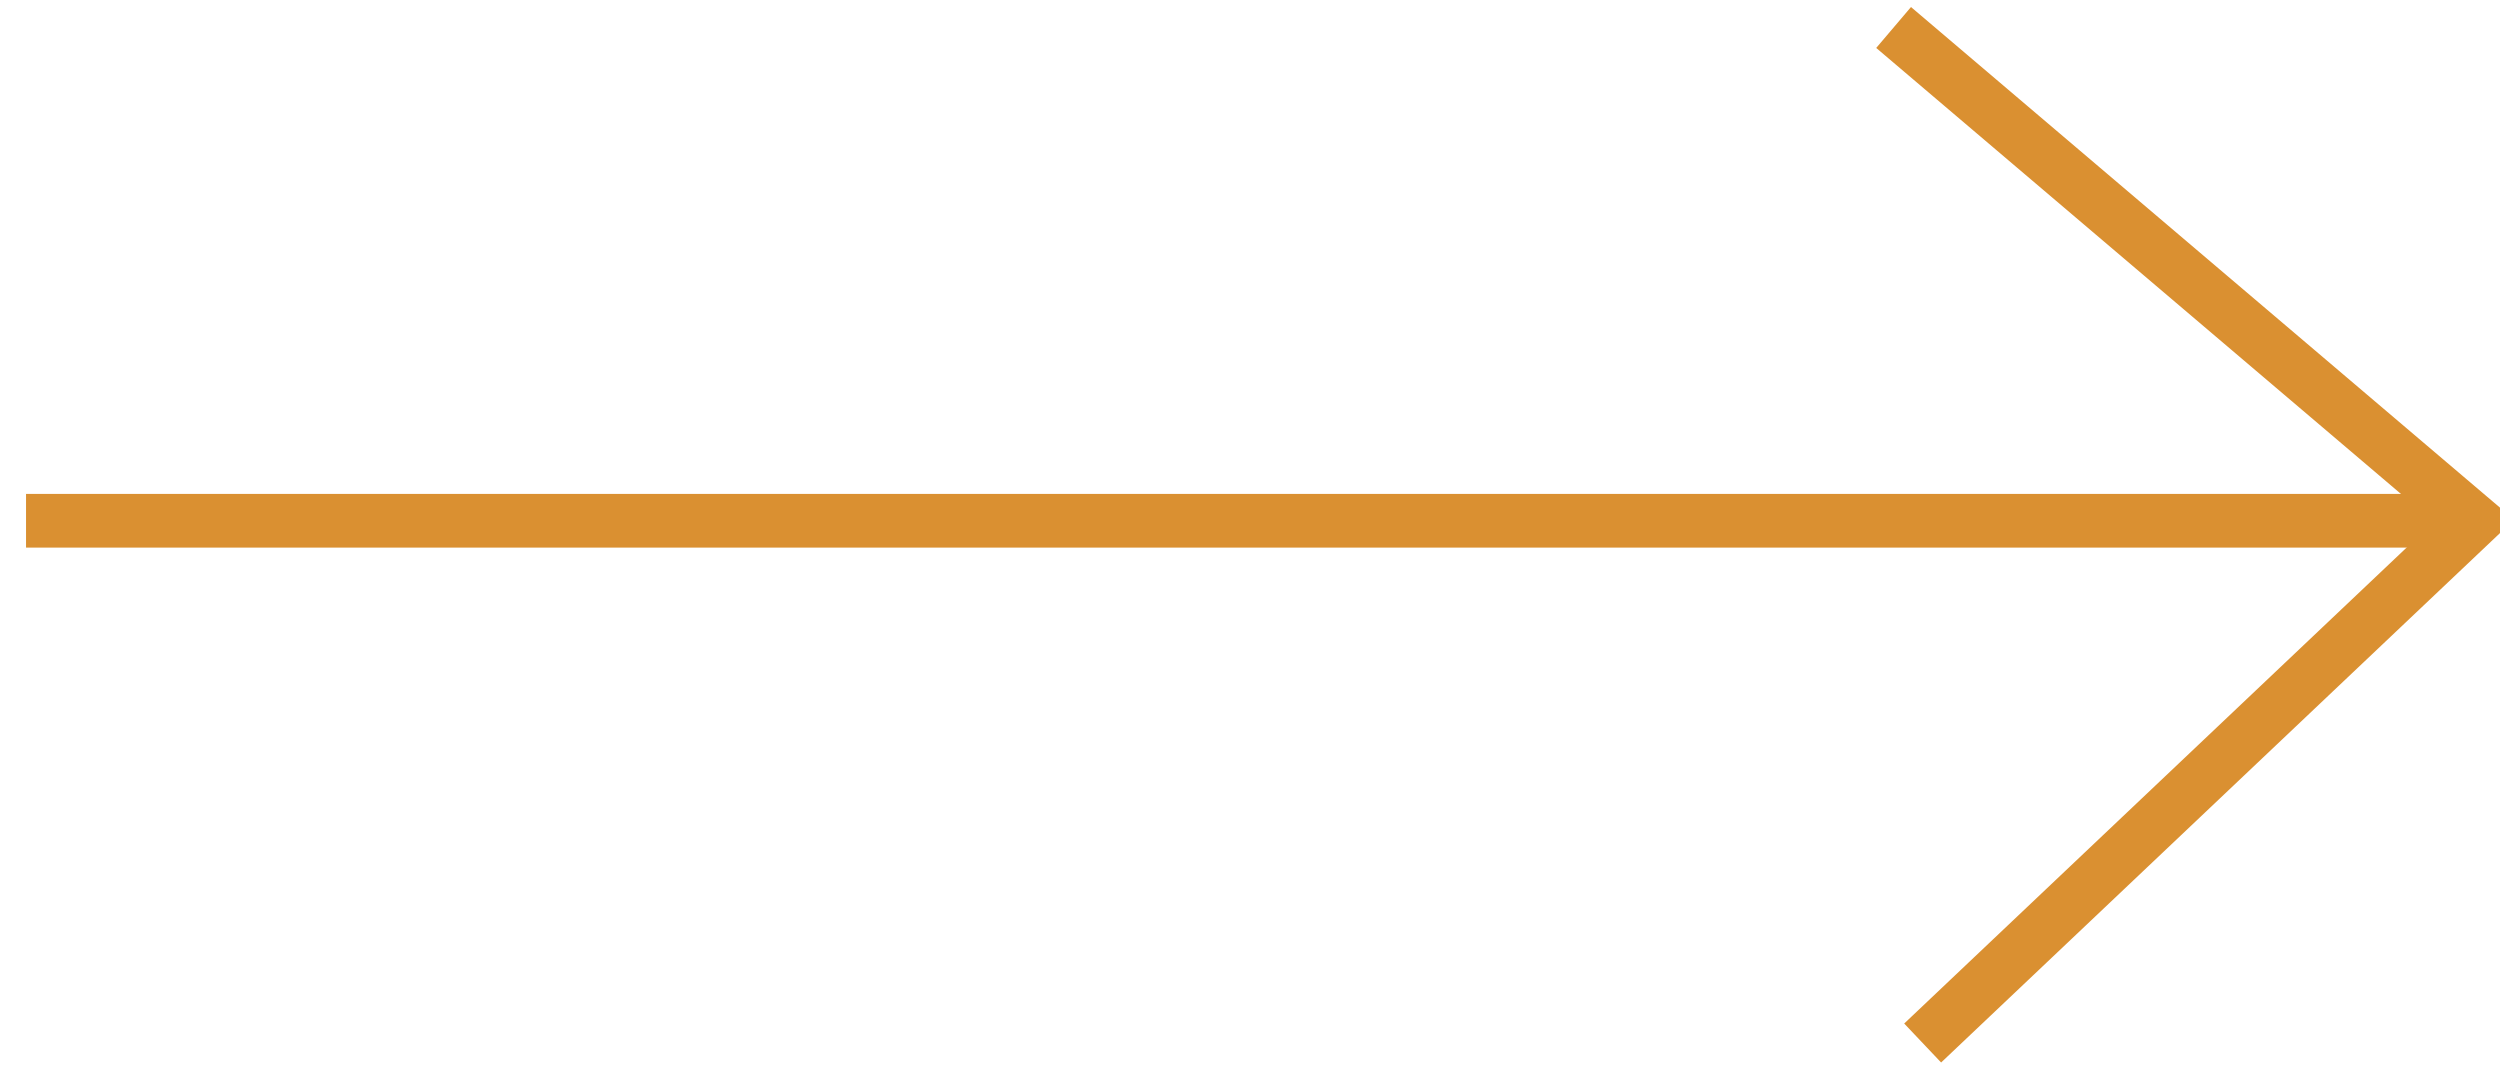 <svg id="arrow" xmlns="http://www.w3.org/2000/svg" width="46.562" height="19.938" viewBox="0 0 46.562 19.938">
  <defs>
    <style>
      .cls-1 {
      fill: none;
      stroke: #da9031;
      stroke-width: 1px;
      fill-rule: evenodd;
      }
    </style>
  </defs>
  <path class="cls-1" d="M259.454,511.23h45.051" transform="translate(-258.969 -501.531)"/>
  <path class="cls-1" d="M294.237,502.043l10.809,9.187-10.268,9.727" transform="translate(-258.969 -501.531)"/>
</svg>
